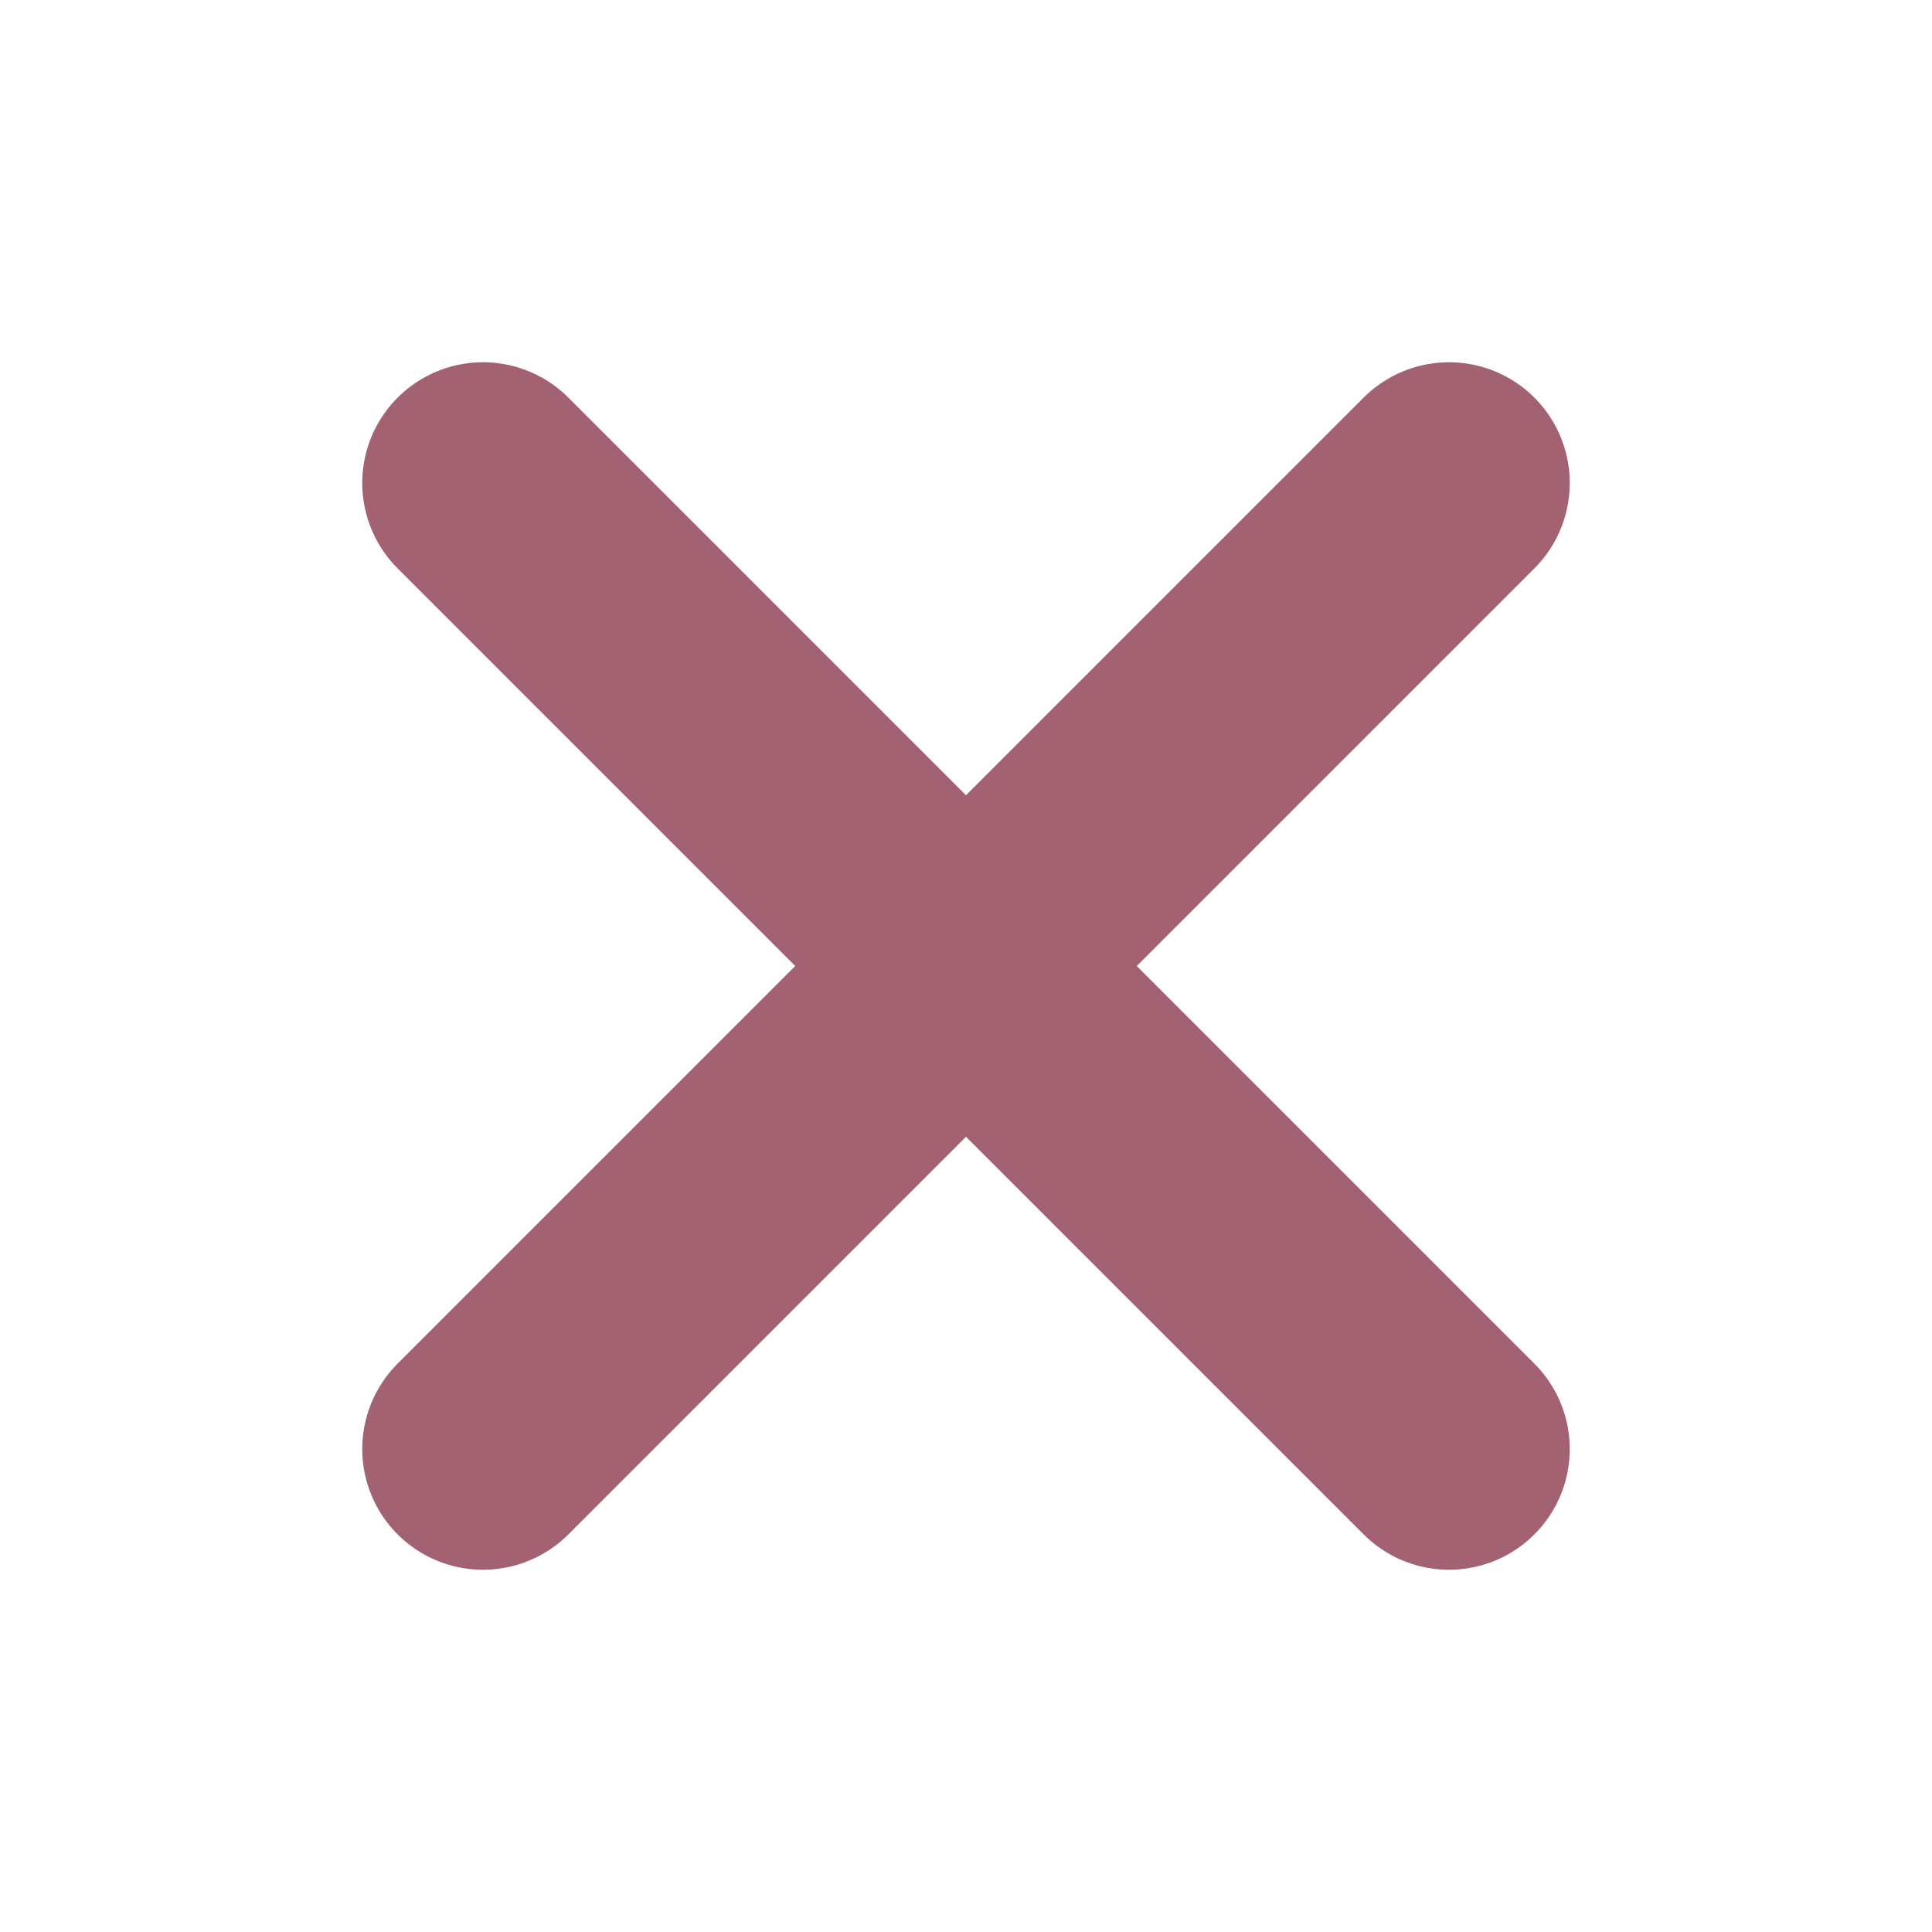 <svg xmlns="http://www.w3.org/2000/svg" width="24" height="24" viewBox="0 0 24 24" fill="none" stroke="#a36271" stroke-width="3" stroke-linecap="round" stroke-linejoin="round" class="feather feather-x"><line x1="18" y1="6" x2="6" y2="18"></line><line x1="6" y1="6" x2="18" y2="18"></line></svg>